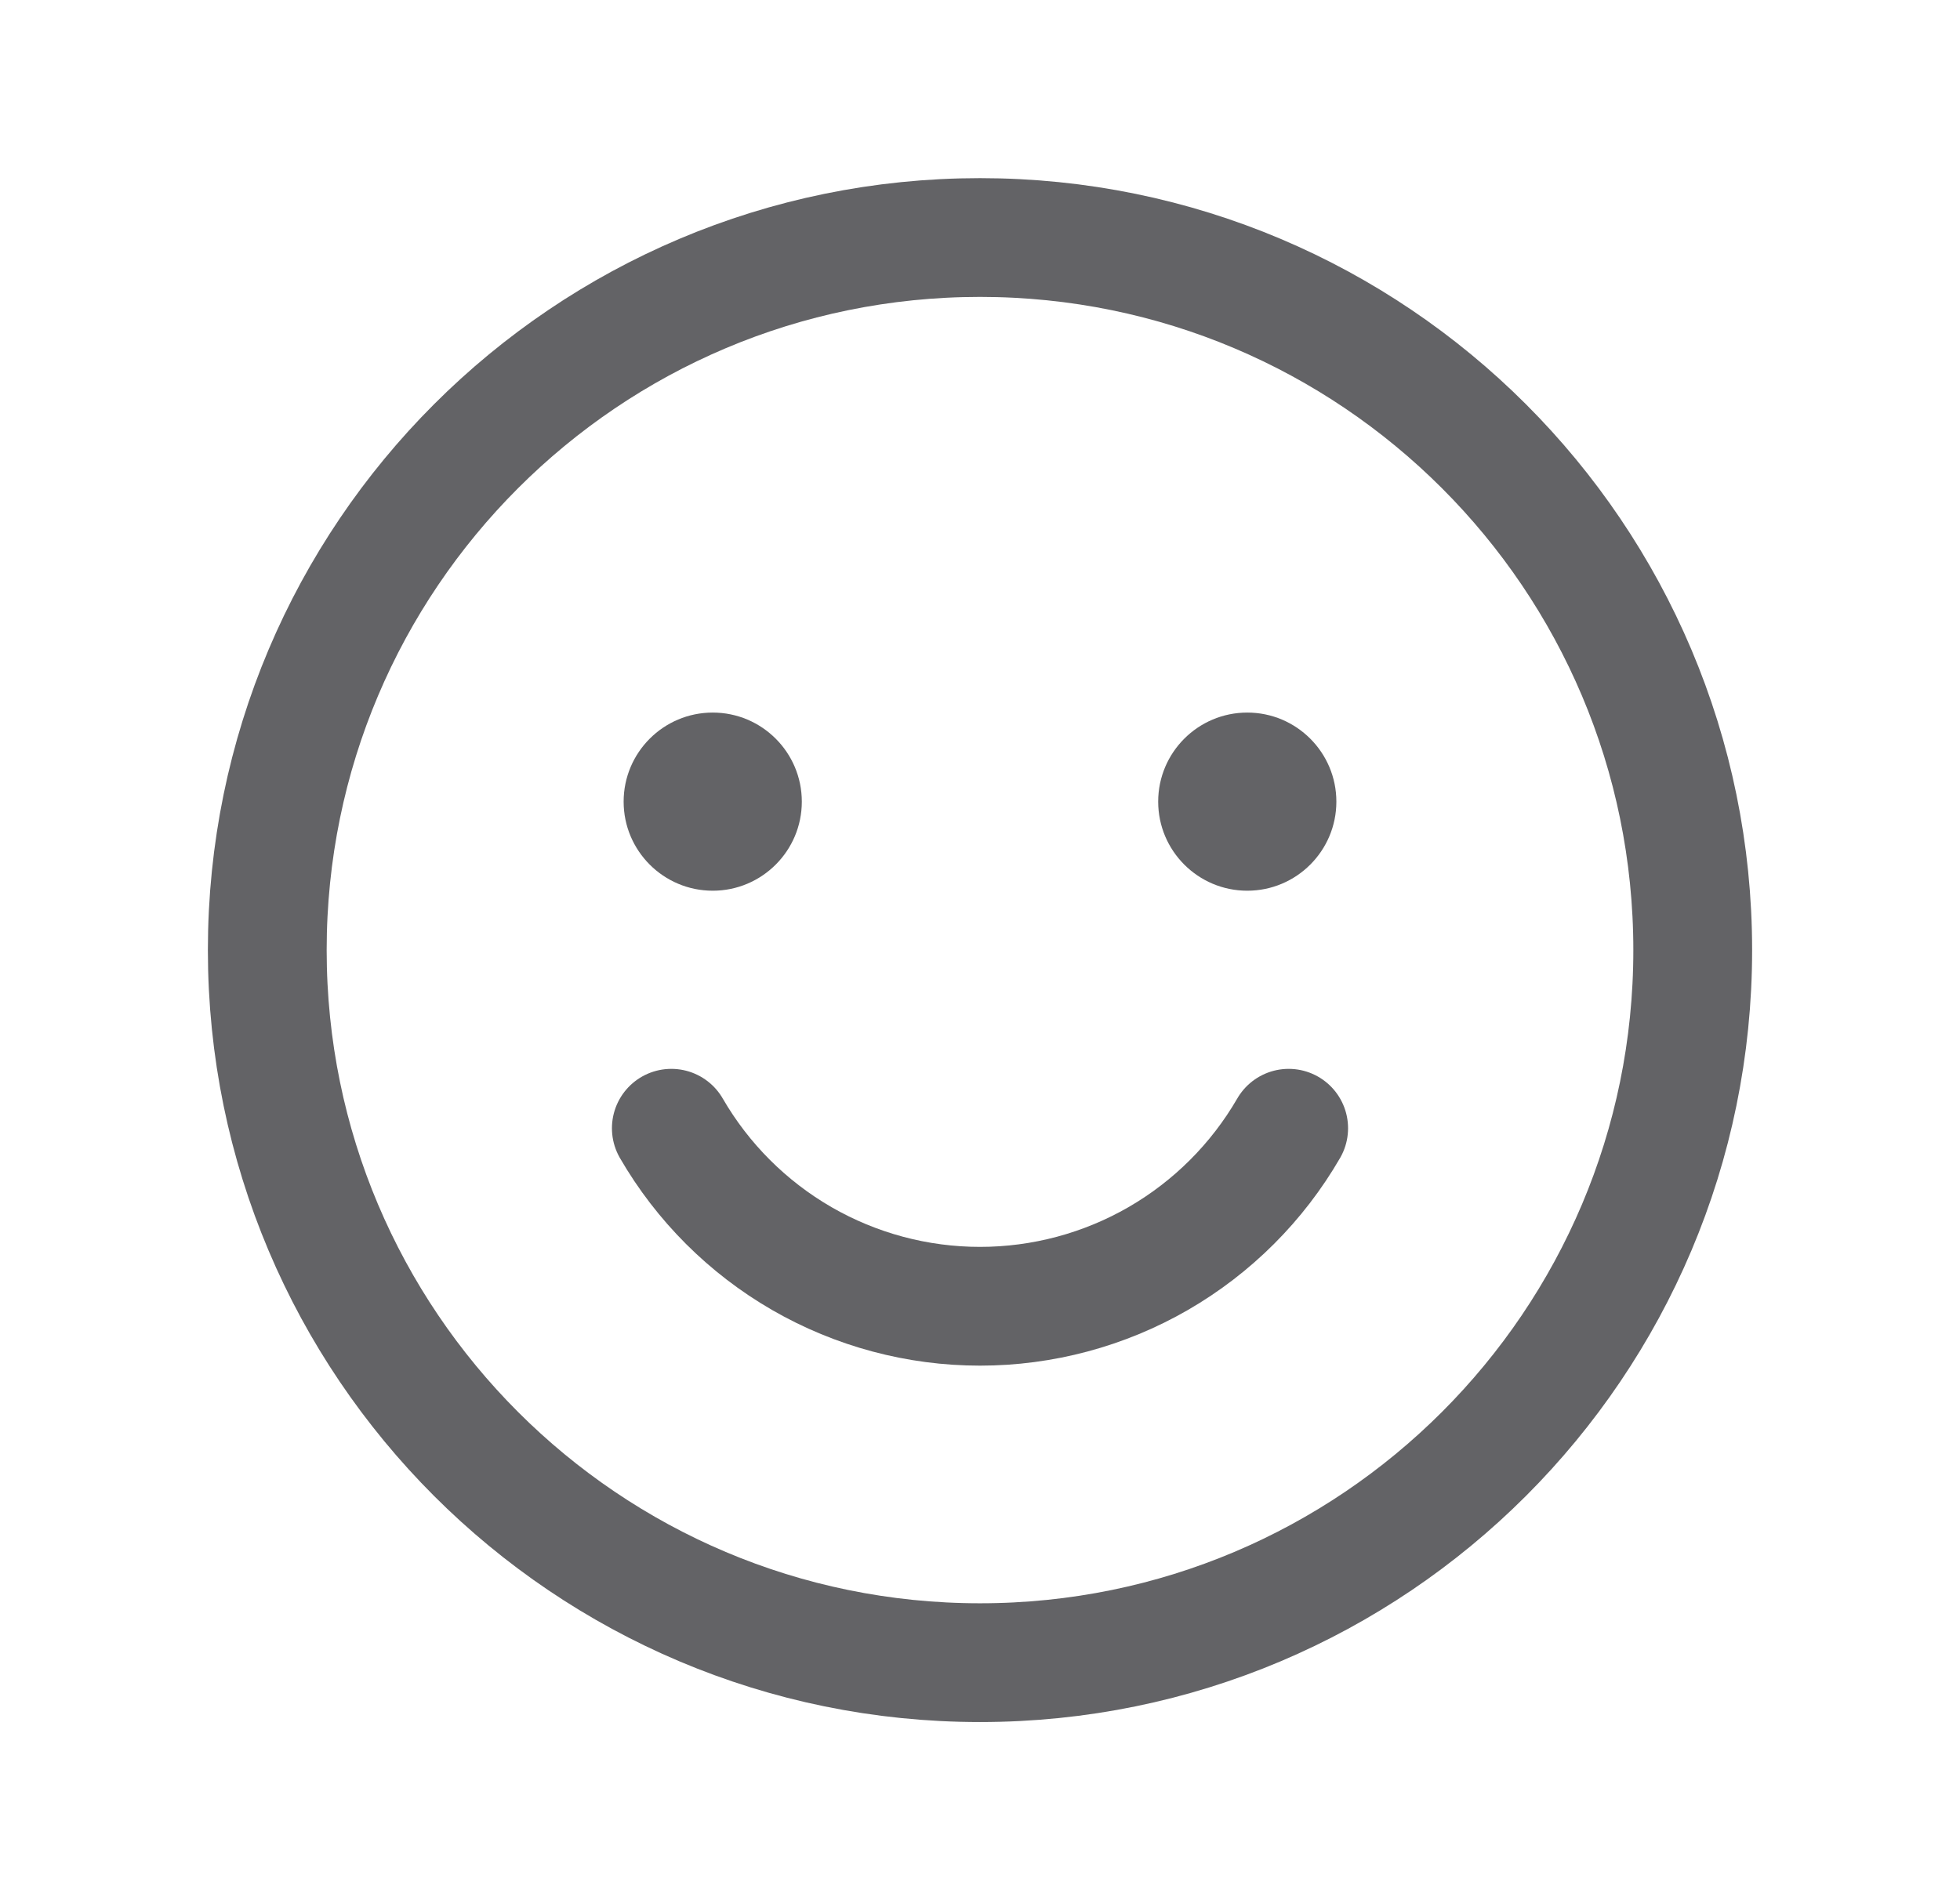 <svg width="33" height="32" viewBox="0 0 33 32" fill="none" xmlns="http://www.w3.org/2000/svg">
<path d="M16.5 28C23.127 28 28.5 22.627 28.5 16C28.5 9.373 23.127 4 16.5 4C9.873 4 4.5 9.373 4.5 16C4.5 22.627 9.873 28 16.5 28Z" stroke="#636366" stroke-width="2" stroke-linecap="round" stroke-linejoin="round"/>
<path d="M21.697 19C21.17 19.911 20.412 20.668 19.5 21.195C18.588 21.721 17.553 21.998 16.5 21.998C15.447 21.998 14.412 21.721 13.5 21.195C12.588 20.668 11.83 19.911 11.303 19" stroke="#636366" stroke-width="2" stroke-linecap="round" stroke-linejoin="round"/>
<path d="M12 15C12.828 15 13.5 14.328 13.5 13.5C13.5 12.672 12.828 12 12 12C11.172 12 10.5 12.672 10.5 13.5C10.5 14.328 11.172 15 12 15Z" fill="#636366"/>
<path d="M21 15C21.828 15 22.5 14.328 22.5 13.5C22.5 12.672 21.828 12 21 12C20.172 12 19.5 12.672 19.5 13.5C19.5 14.328 20.172 15 21 15Z" fill="#636366"/>
</svg>
